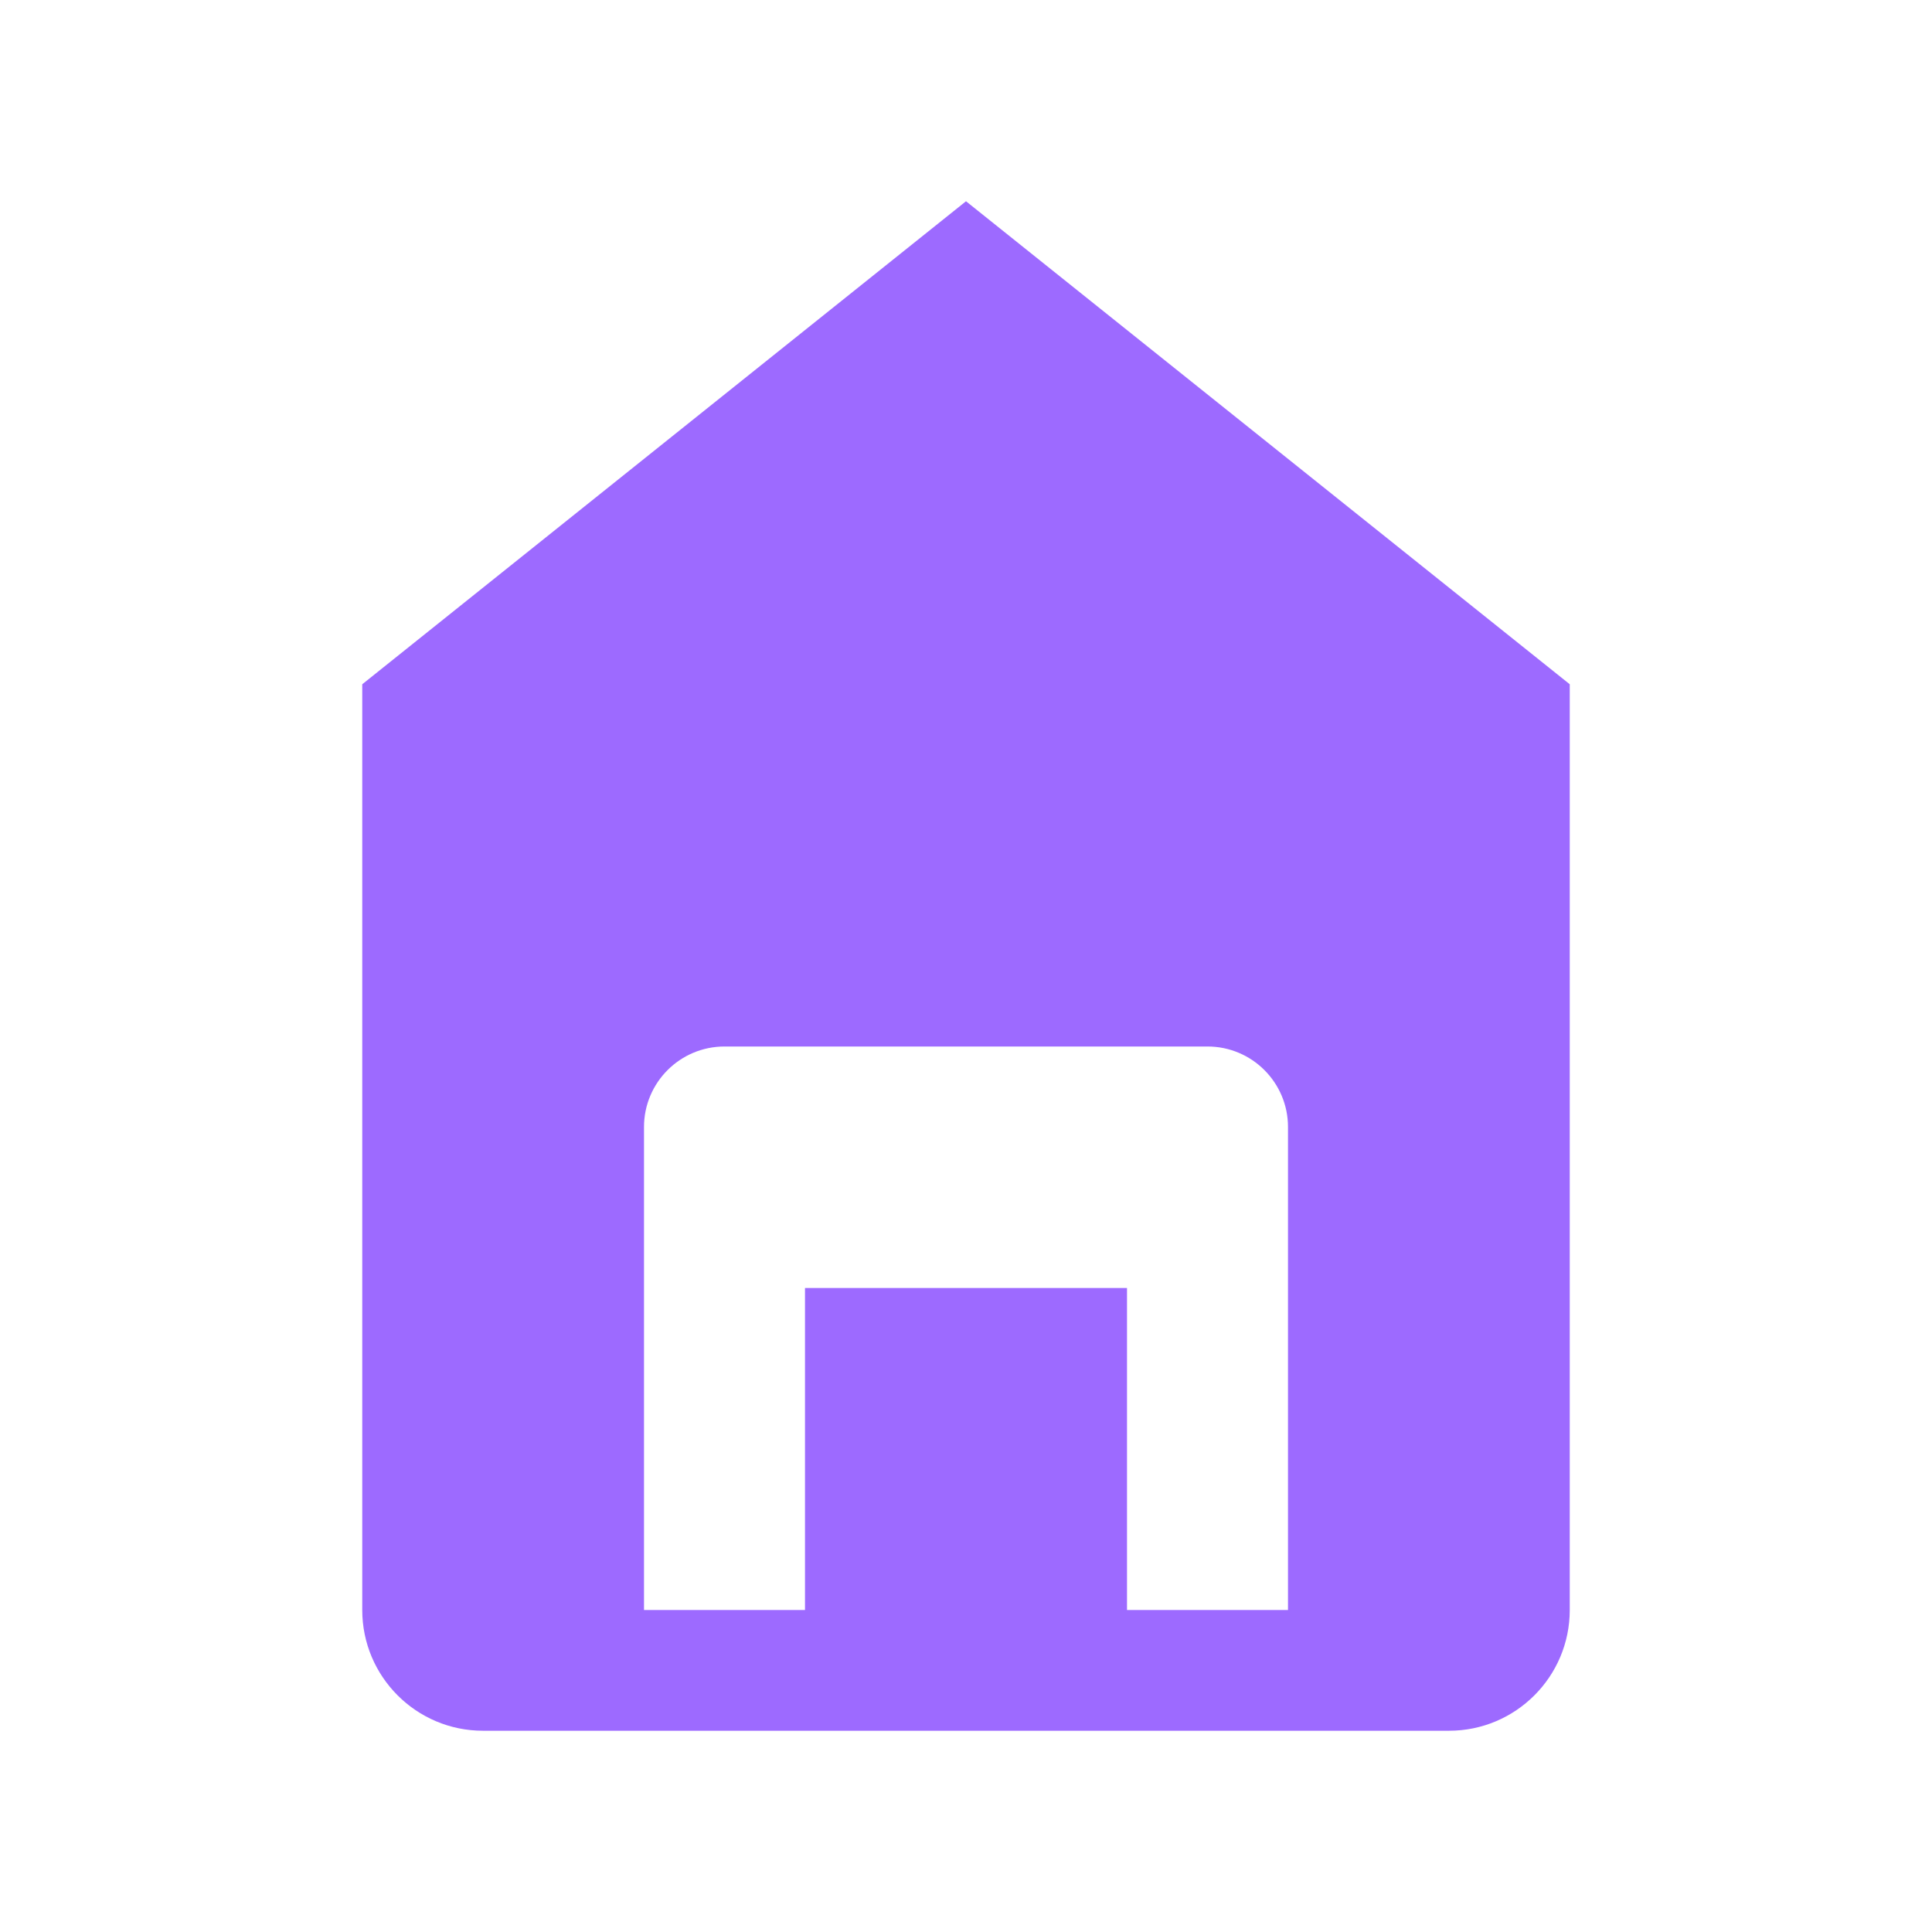 <svg width="24" height="24" viewBox="0 0 24 24" fill="none" xmlns="http://www.w3.org/2000/svg">
  <defs>
    <linearGradient id="homebaseGradient" x1="2" y1="2" x2="22" y2="22">
      <stop offset="0%" stop-color="#9D6AFF" />
      <stop offset="100%" stop-color="#5B21FF" />
    </linearGradient>
  </defs>
  <path fill-rule="evenodd" clip-rule="evenodd" d="M12 2.5L4.5 8.5V20C4.5 20.828 5.172 21.5 6 21.5H18C18.828 21.5 19.5 20.828 19.5 20V8.5L12 2.5ZM8 14C8 13.448 8.448 13 9 13H15C15.552 13 16 13.448 16 14V20H14V16H10V20H8V14Z" fill="url(#homebaseGradient)"/>
</svg>